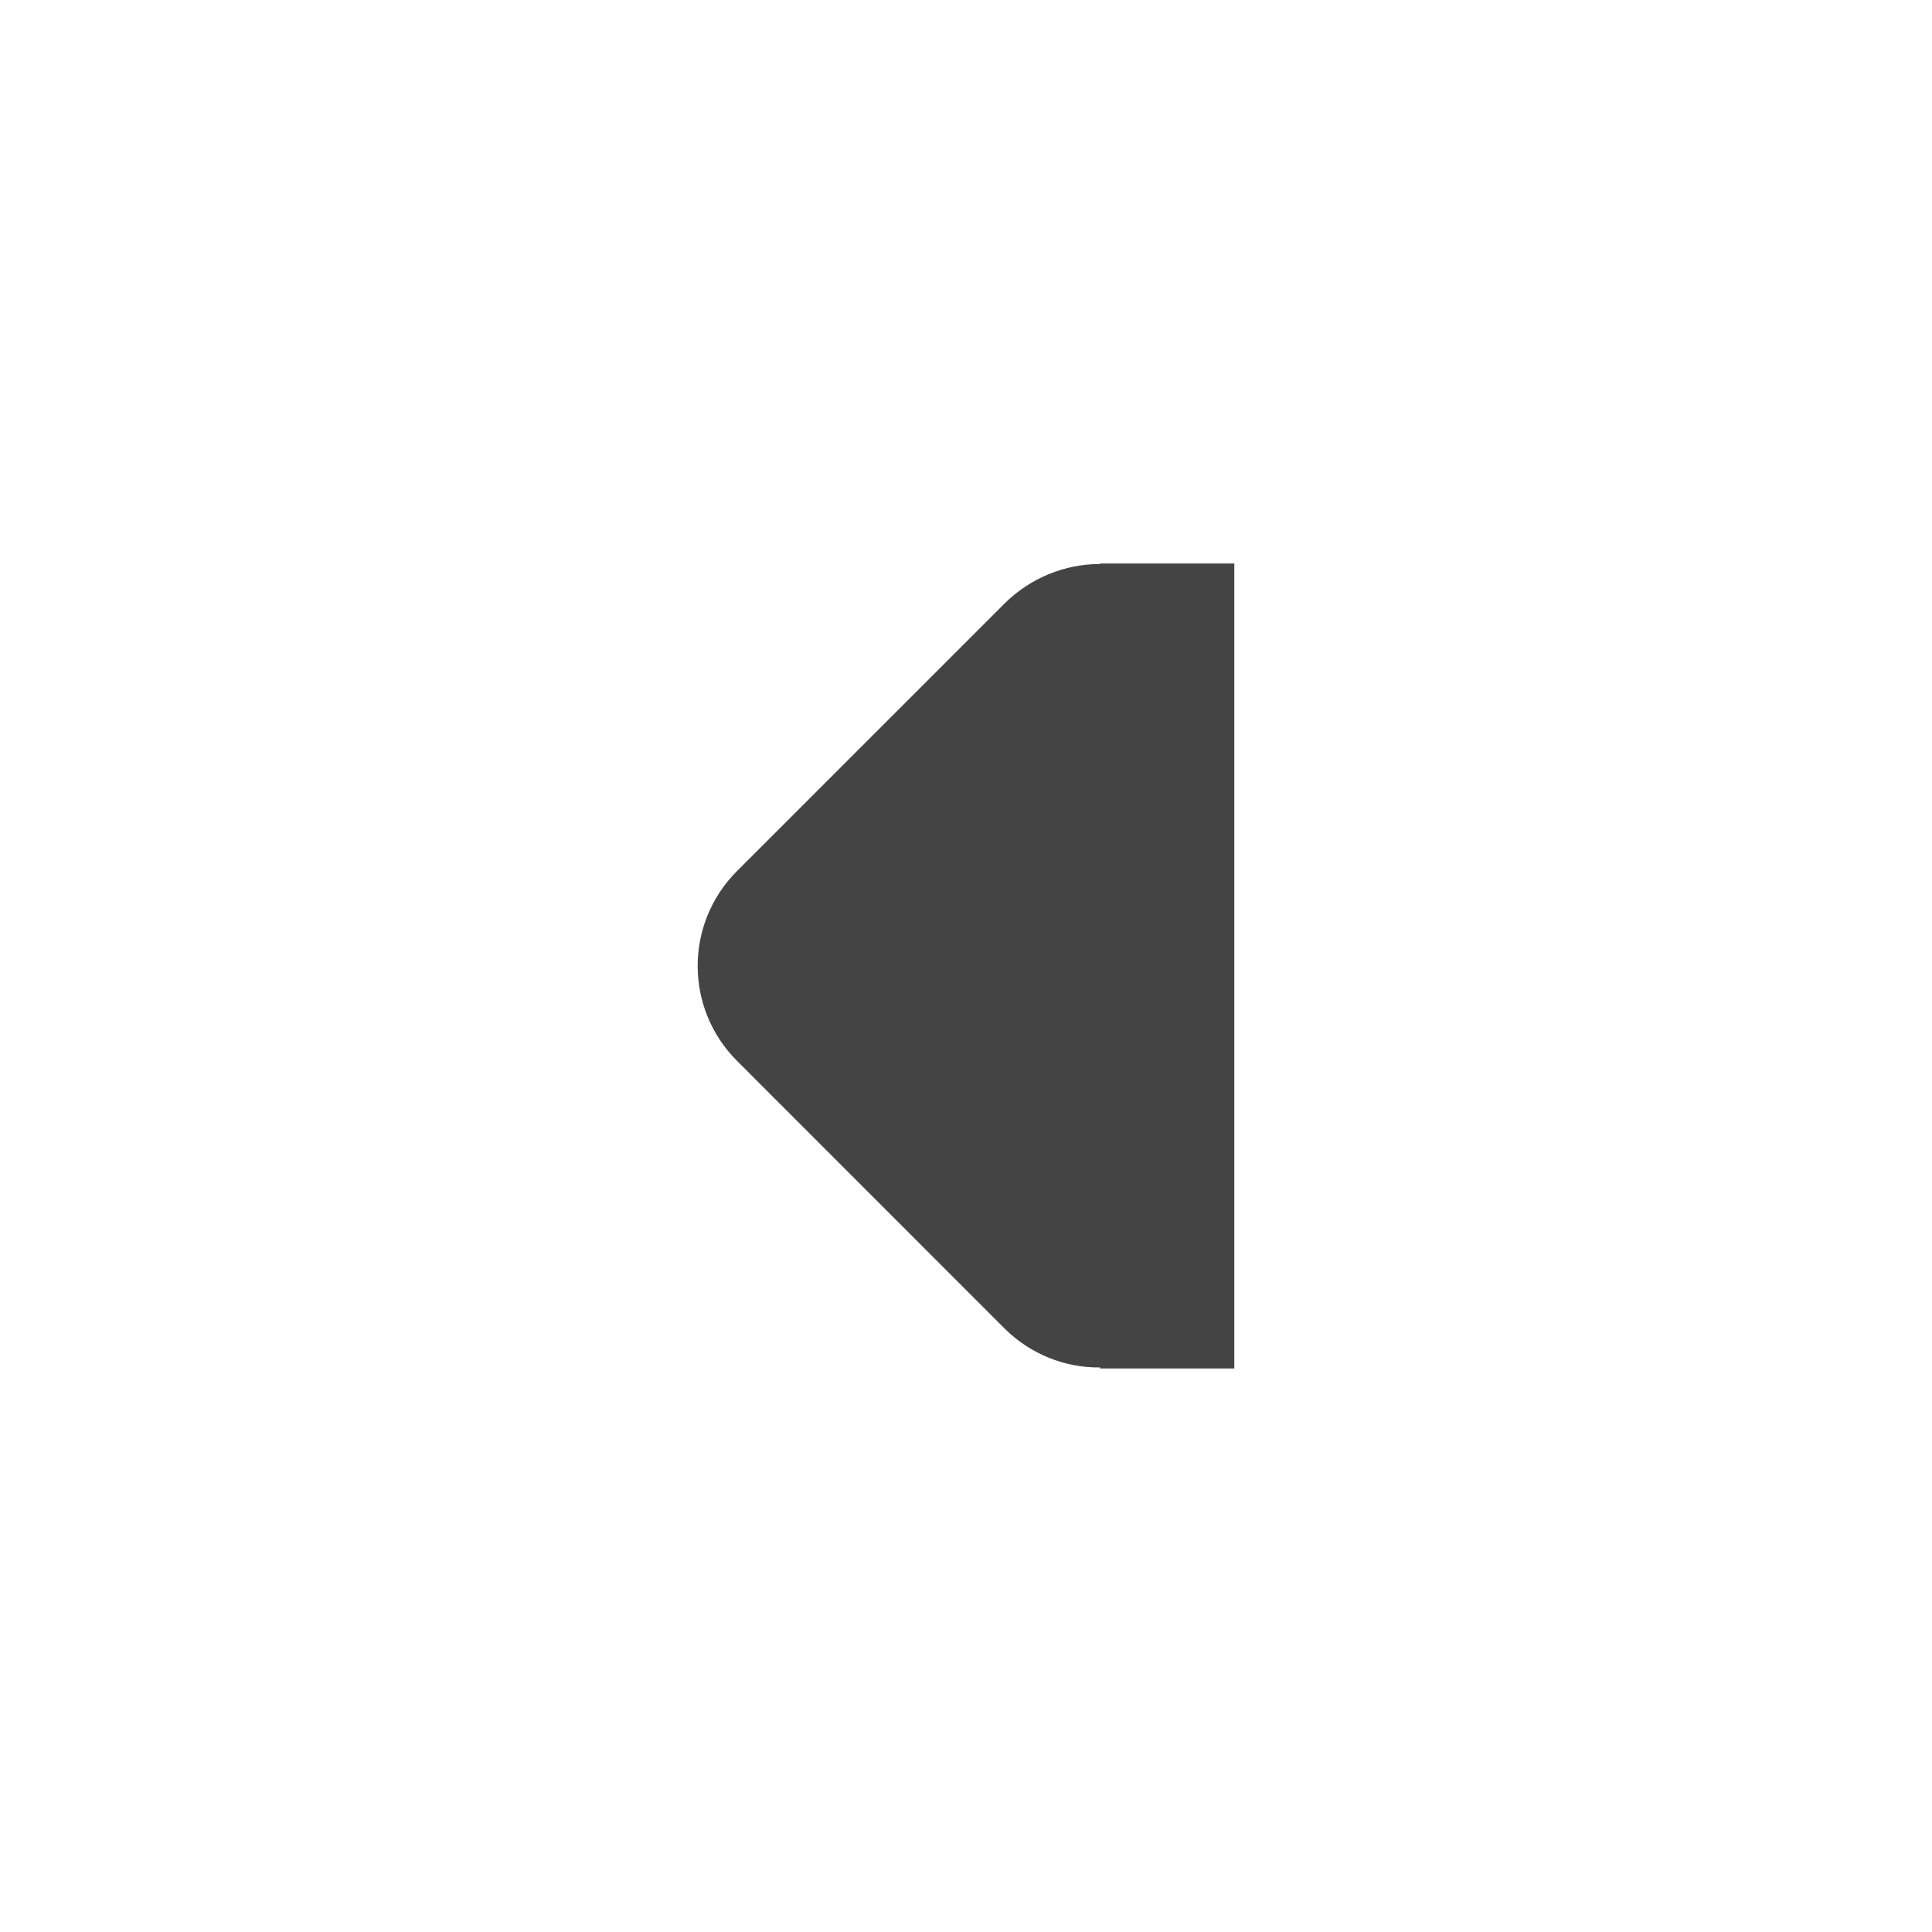 <?xml version='1.0' encoding='ASCII' standalone='yes'?>
<svg xmlns="http://www.w3.org/2000/svg" xmlns:xlink="http://www.w3.org/1999/xlink" version="1.1" width="24px" height="24px">
  <g transform="translate(4.0, 4.0) scale(1 1) ">
    <defs id="defs8"/>
    <sodipodi:namedview xmlns:sodipodi="http://sodipodi.sourceforge.net/DTD/sodipodi-0.dtd" xmlns:inkscape="http://www.inkscape.org/namespaces/inkscape" id="namedview6" pagecolor="#ffffff" bordercolor="#000000" borderopacity="0.25" inkscape:showpageshadow="2" inkscape:pageopacity="0.0" inkscape:pagecheckerboard="0" inkscape:deskcolor="#d1d1d1" showgrid="false" inkscape:zoom="64.1875" inkscape:cx="7.9922103" inkscape:cy="8.0467381" inkscape:current-layer="svg4"/>
    <path d="M 11.333,13 H 9.667 V 12.987 C 9.224,12.993 8.801,12.818 8.488,12.512 L 5.155,9.178 c -0.651,-0.651 -0.651,-1.706 0,-2.357 l 3.333,-3.333 c 0.313,-0.306 0.736,-0.482 1.178,-0.482 v -0.006 h 1.667 z m 0,0" id="path4" style="fill:#444444;fill-opacity:1;stroke-width:1.667"/>
  </g>
</svg>
